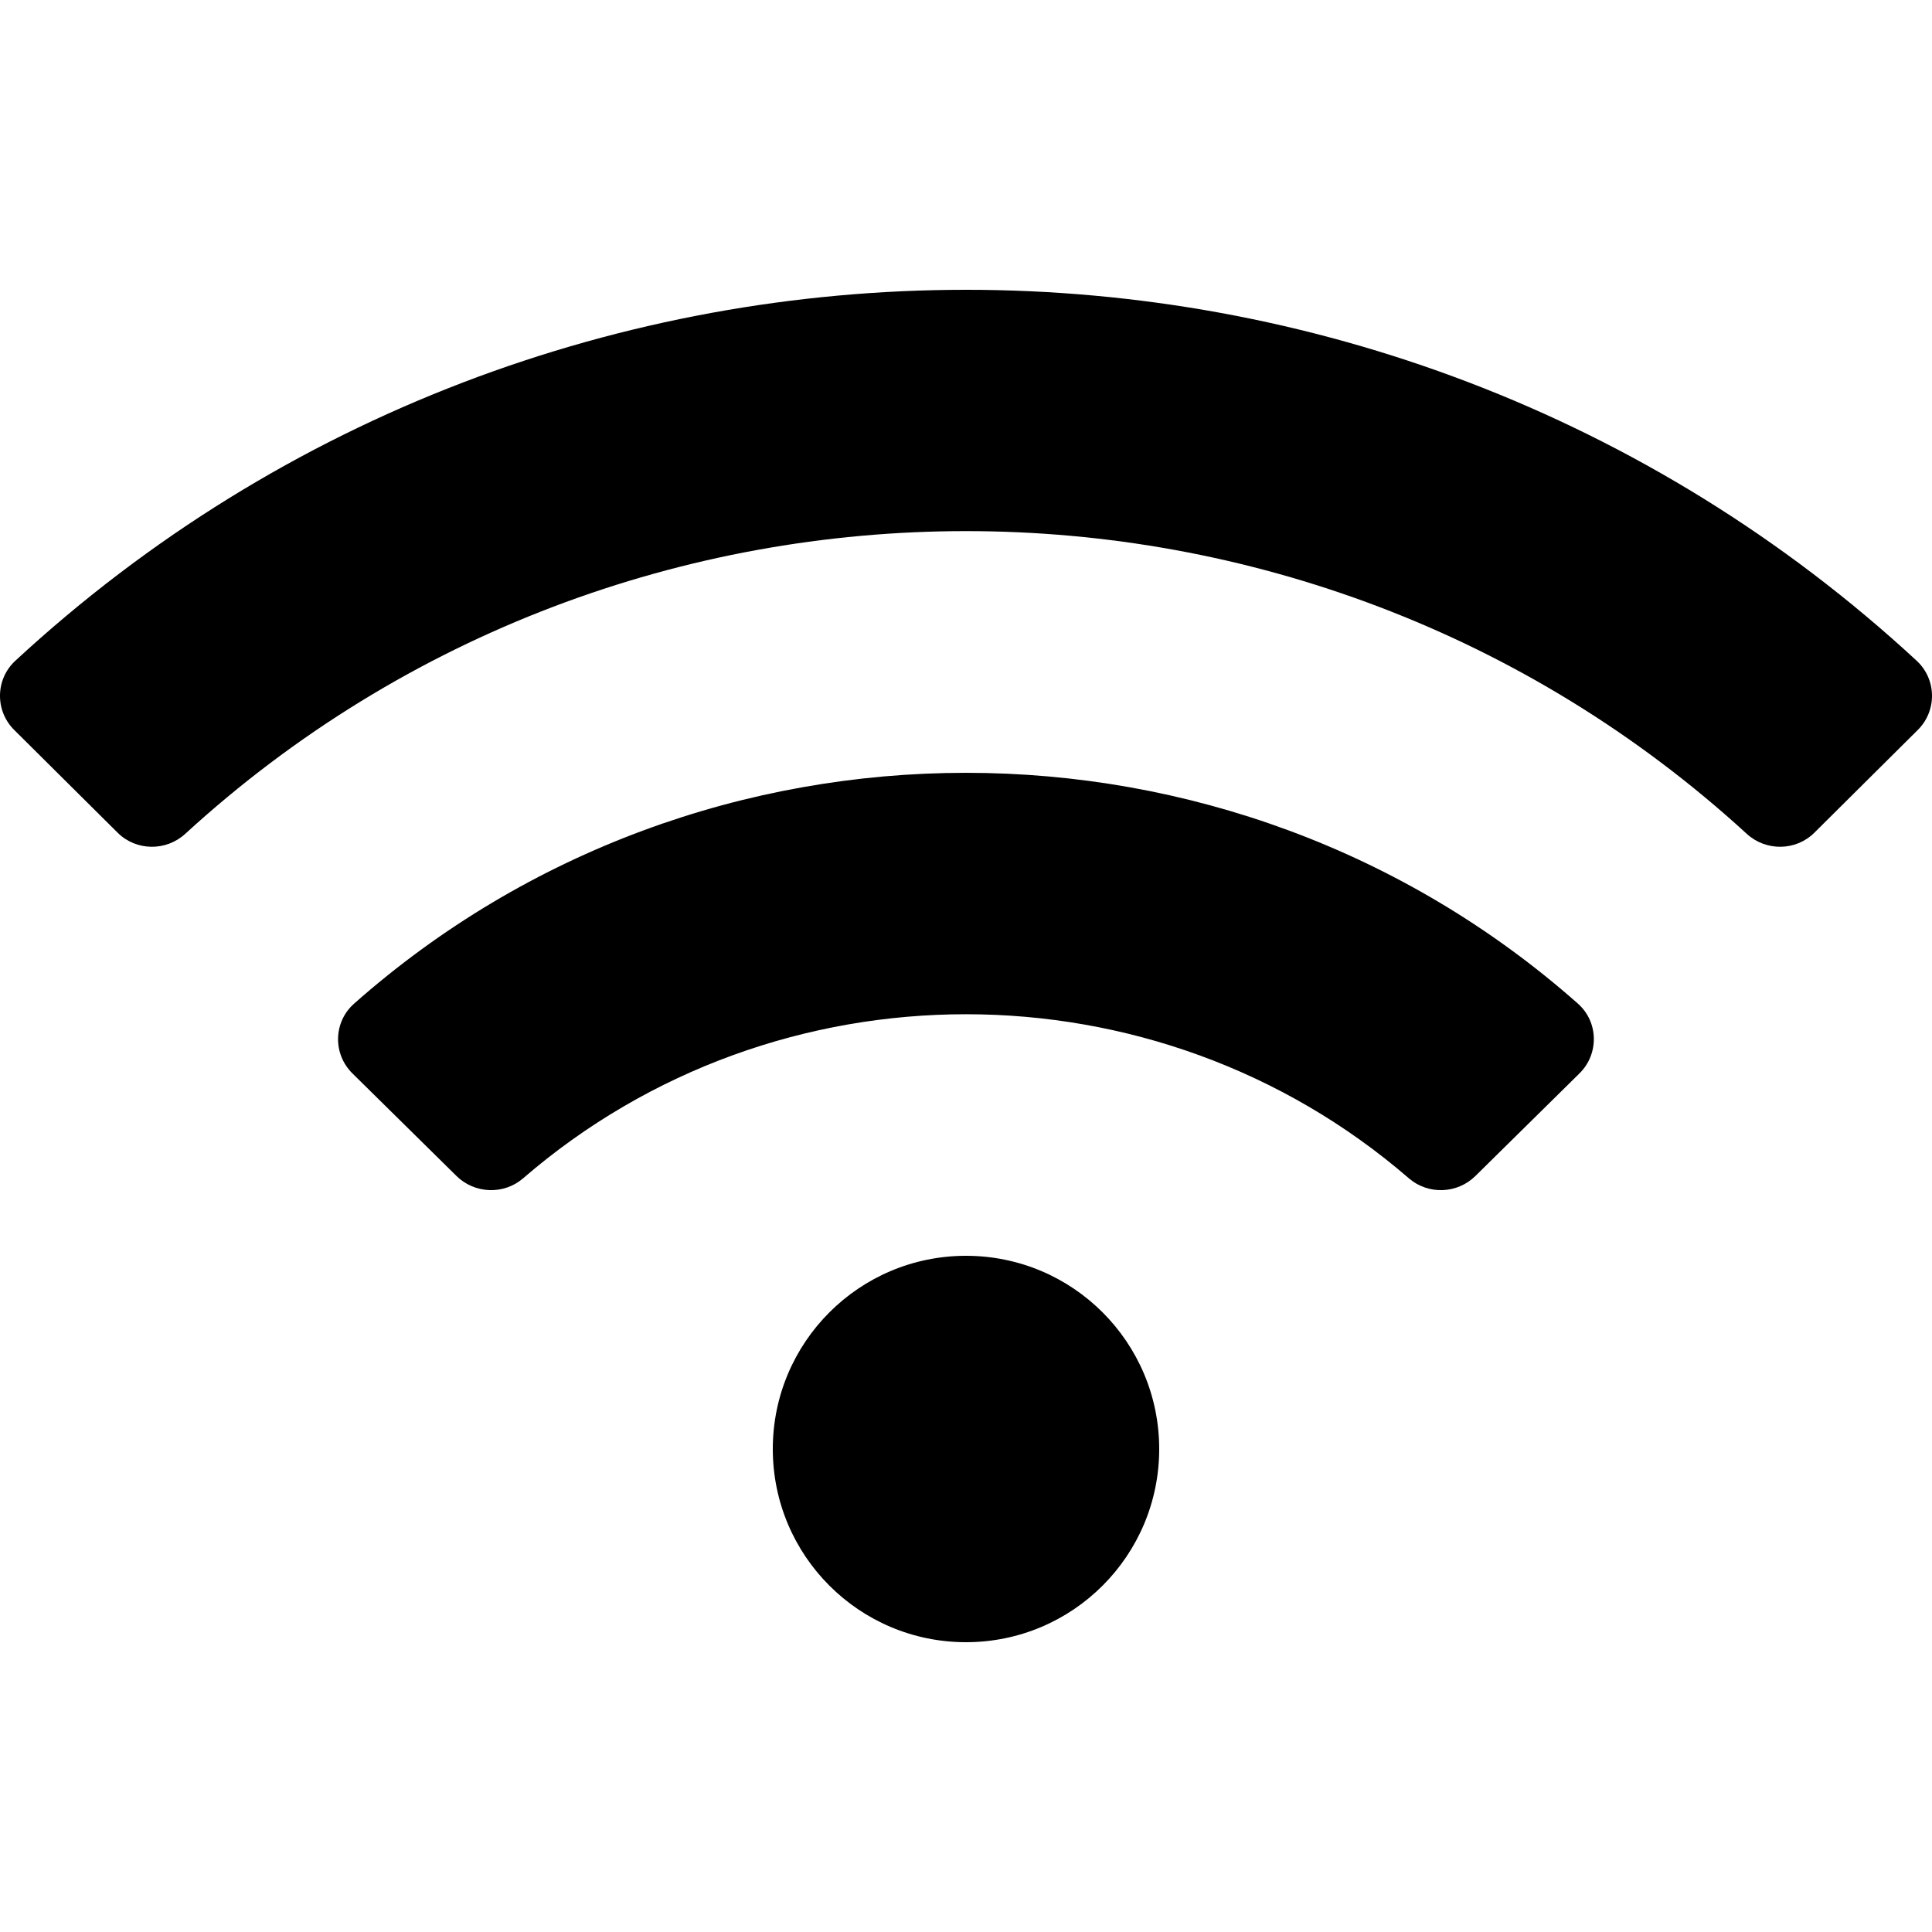 <svg width="17" height="17" viewBox="0 0 17 17" fill="none" xmlns="http://www.w3.org/2000/svg">
<g clip-path="url(#clip0_2_20)">
<path d="M16.865 5.814C12.159 1.461 4.839 1.463 0.135 5.814C-0.042 5.978 -0.045 6.255 0.126 6.424L1.035 7.327C1.198 7.489 1.461 7.492 1.63 7.337C5.506 3.786 11.493 3.785 15.37 7.337C15.539 7.492 15.802 7.489 15.965 7.327L16.874 6.424C17.045 6.255 17.042 5.978 16.865 5.814ZM8.5 11.05C7.561 11.05 6.8 11.811 6.8 12.75C6.8 13.689 7.561 14.45 8.5 14.45C9.439 14.45 10.2 13.689 10.2 12.75C10.2 11.811 9.439 11.05 8.5 11.05ZM13.883 8.83C10.822 6.122 6.175 6.125 3.117 8.83C2.933 8.992 2.927 9.273 3.101 9.445L4.016 10.347C4.176 10.505 4.432 10.515 4.602 10.369C6.832 8.441 10.173 8.445 12.398 10.369C12.568 10.515 12.824 10.505 12.983 10.347L13.898 9.445C14.072 9.273 14.066 8.991 13.883 8.83Z" fill="black"/>
</g>
<defs>
<clipPath id="clip0_2_20">
<rect width="17" height="17" fill="white"/>
</clipPath>
</defs>
</svg>
